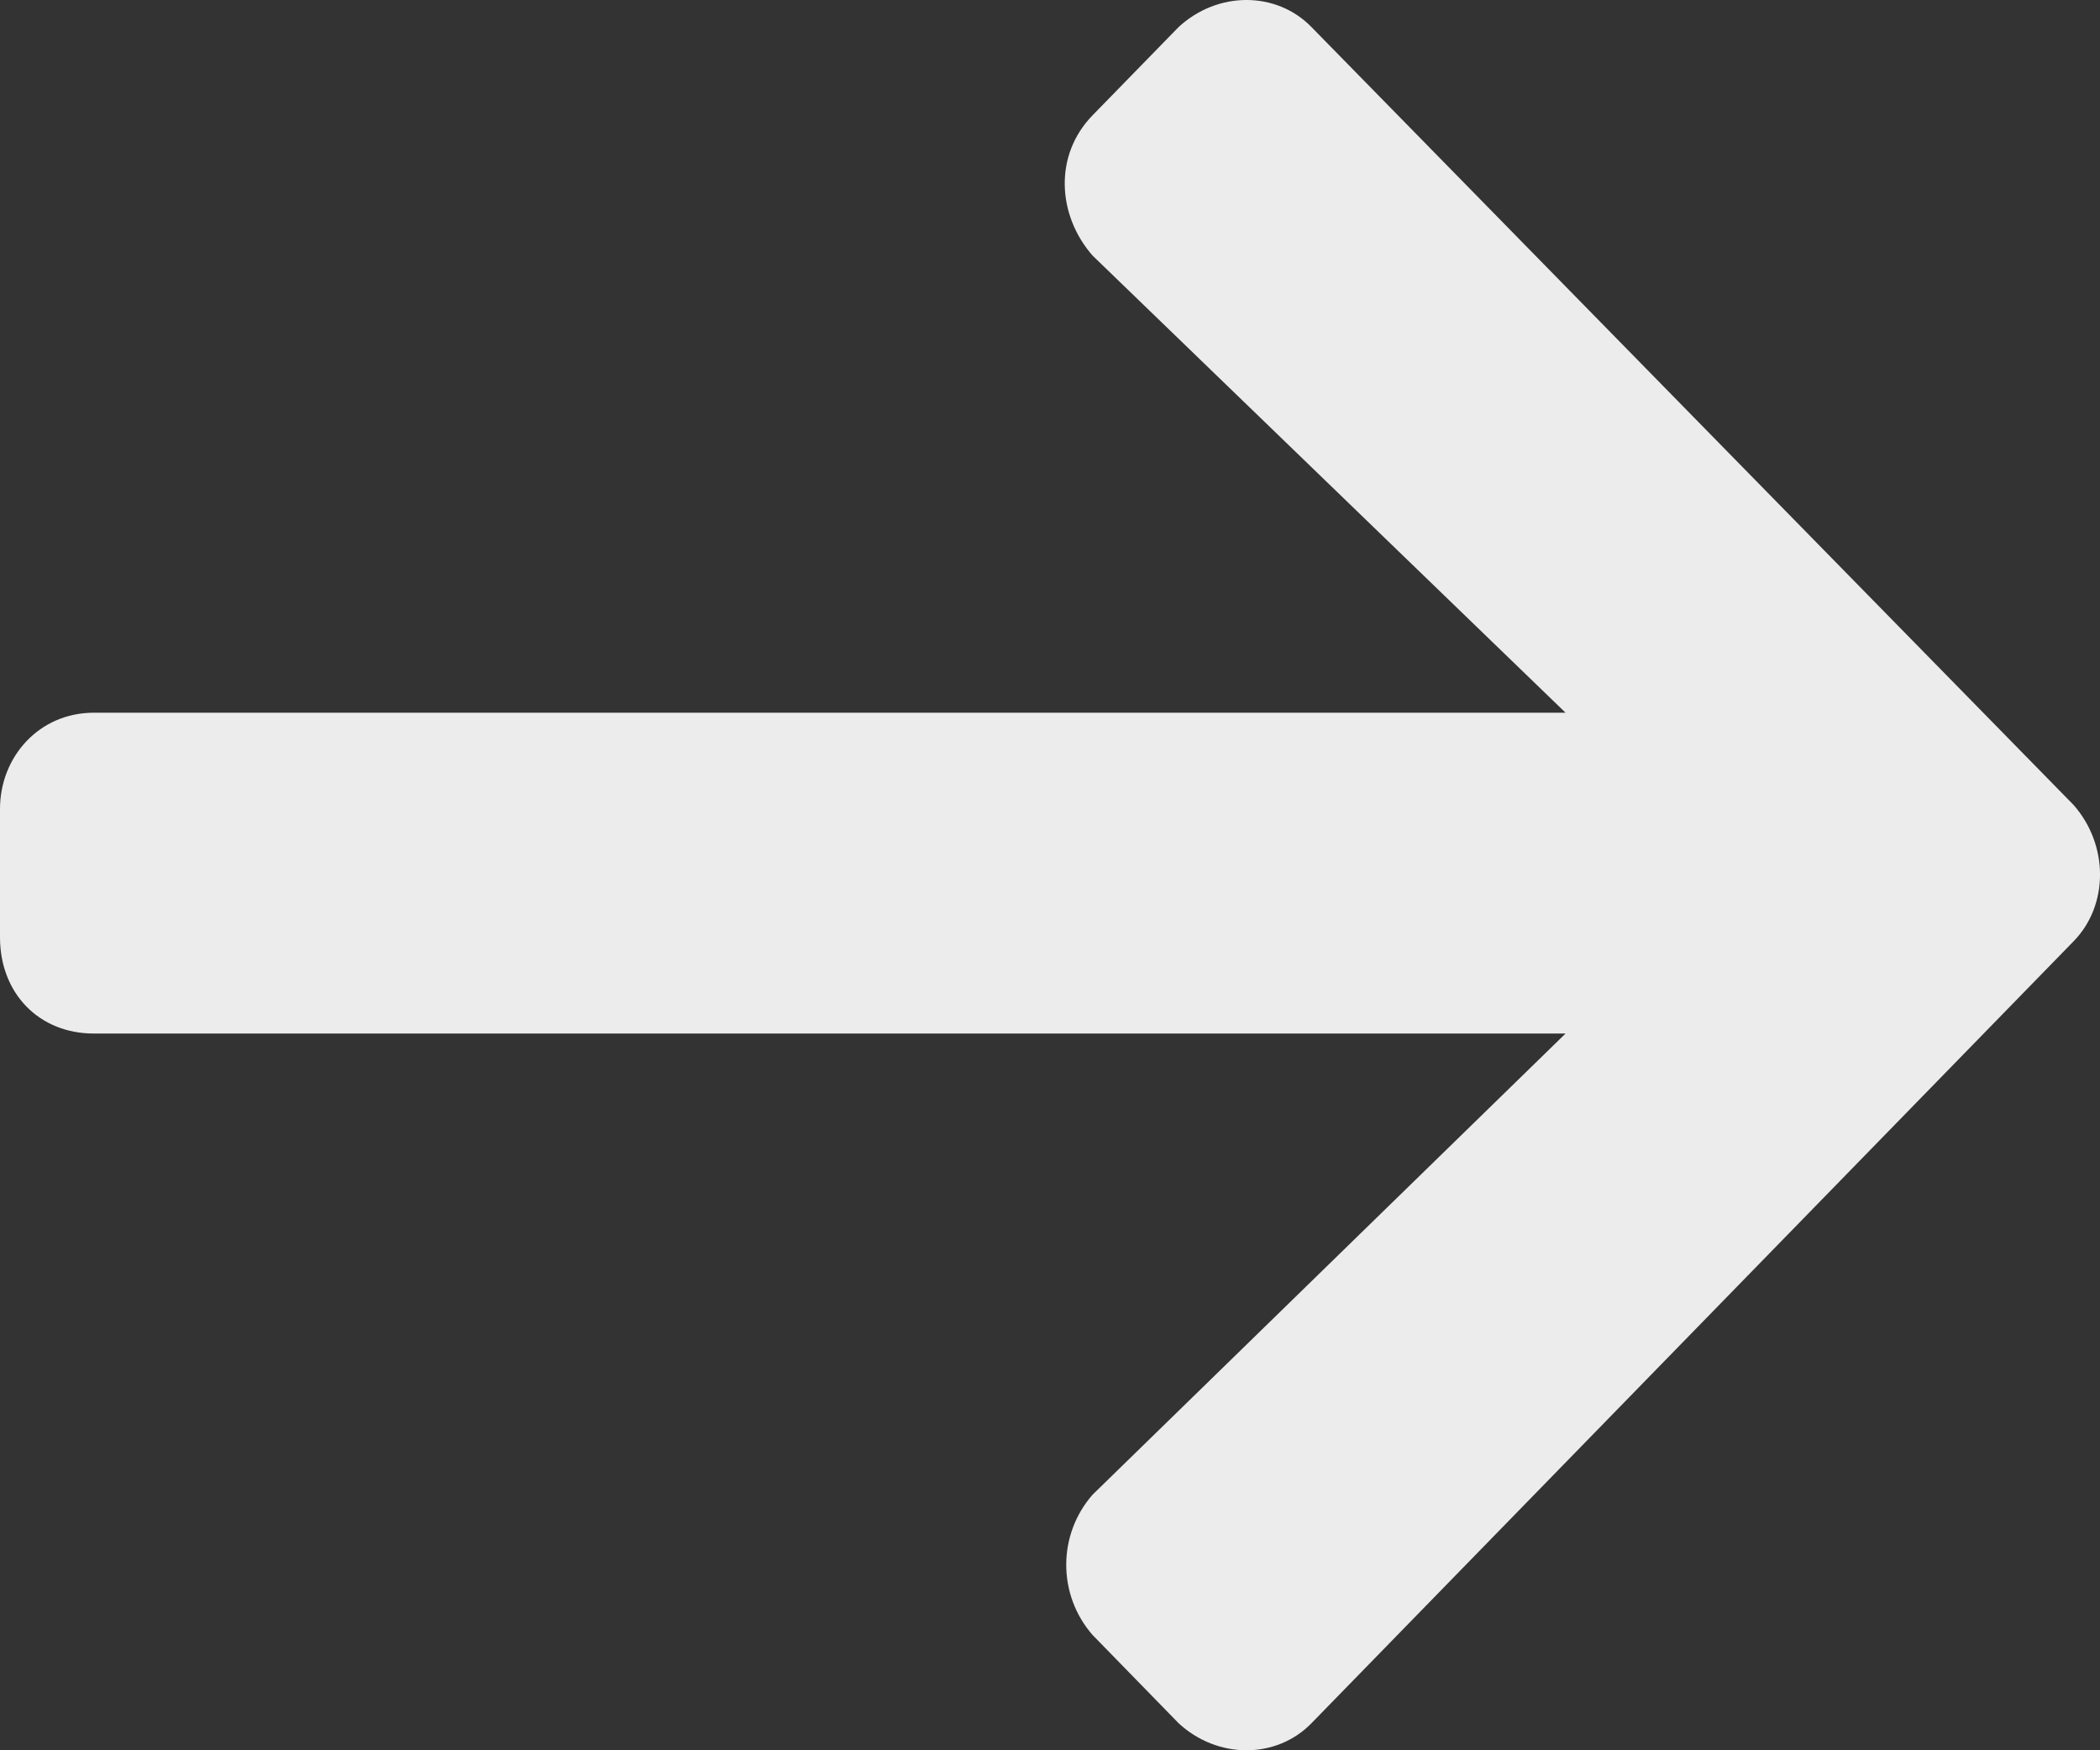 <svg width="24" height="20" viewBox="0 0 24 20" fill="#ececec" xmlns="http://www.w3.org/2000/svg">
    <rect x="0" y="0" width="24" height="20" fill="#333333" stroke="none"/>
    <path
        d="M12.487 1.317L13.47 0.309C13.916 -0.103 14.586 -0.103 14.988 0.309L23.698 9.198C24.101 9.656 24.101 10.344 23.698 10.756L14.988 19.691C14.586 20.103 13.916 20.103 13.47 19.691L12.487 18.683C12.085 18.224 12.085 17.537 12.487 17.079L17.892 11.81H1.072C0.447 11.81 0 11.352 0 10.71V9.244C0 8.648 0.447 8.144 1.072 8.144H17.892L12.487 2.921C12.085 2.463 12.04 1.775 12.487 1.317Z"
        fill="#ececec" />
</svg>